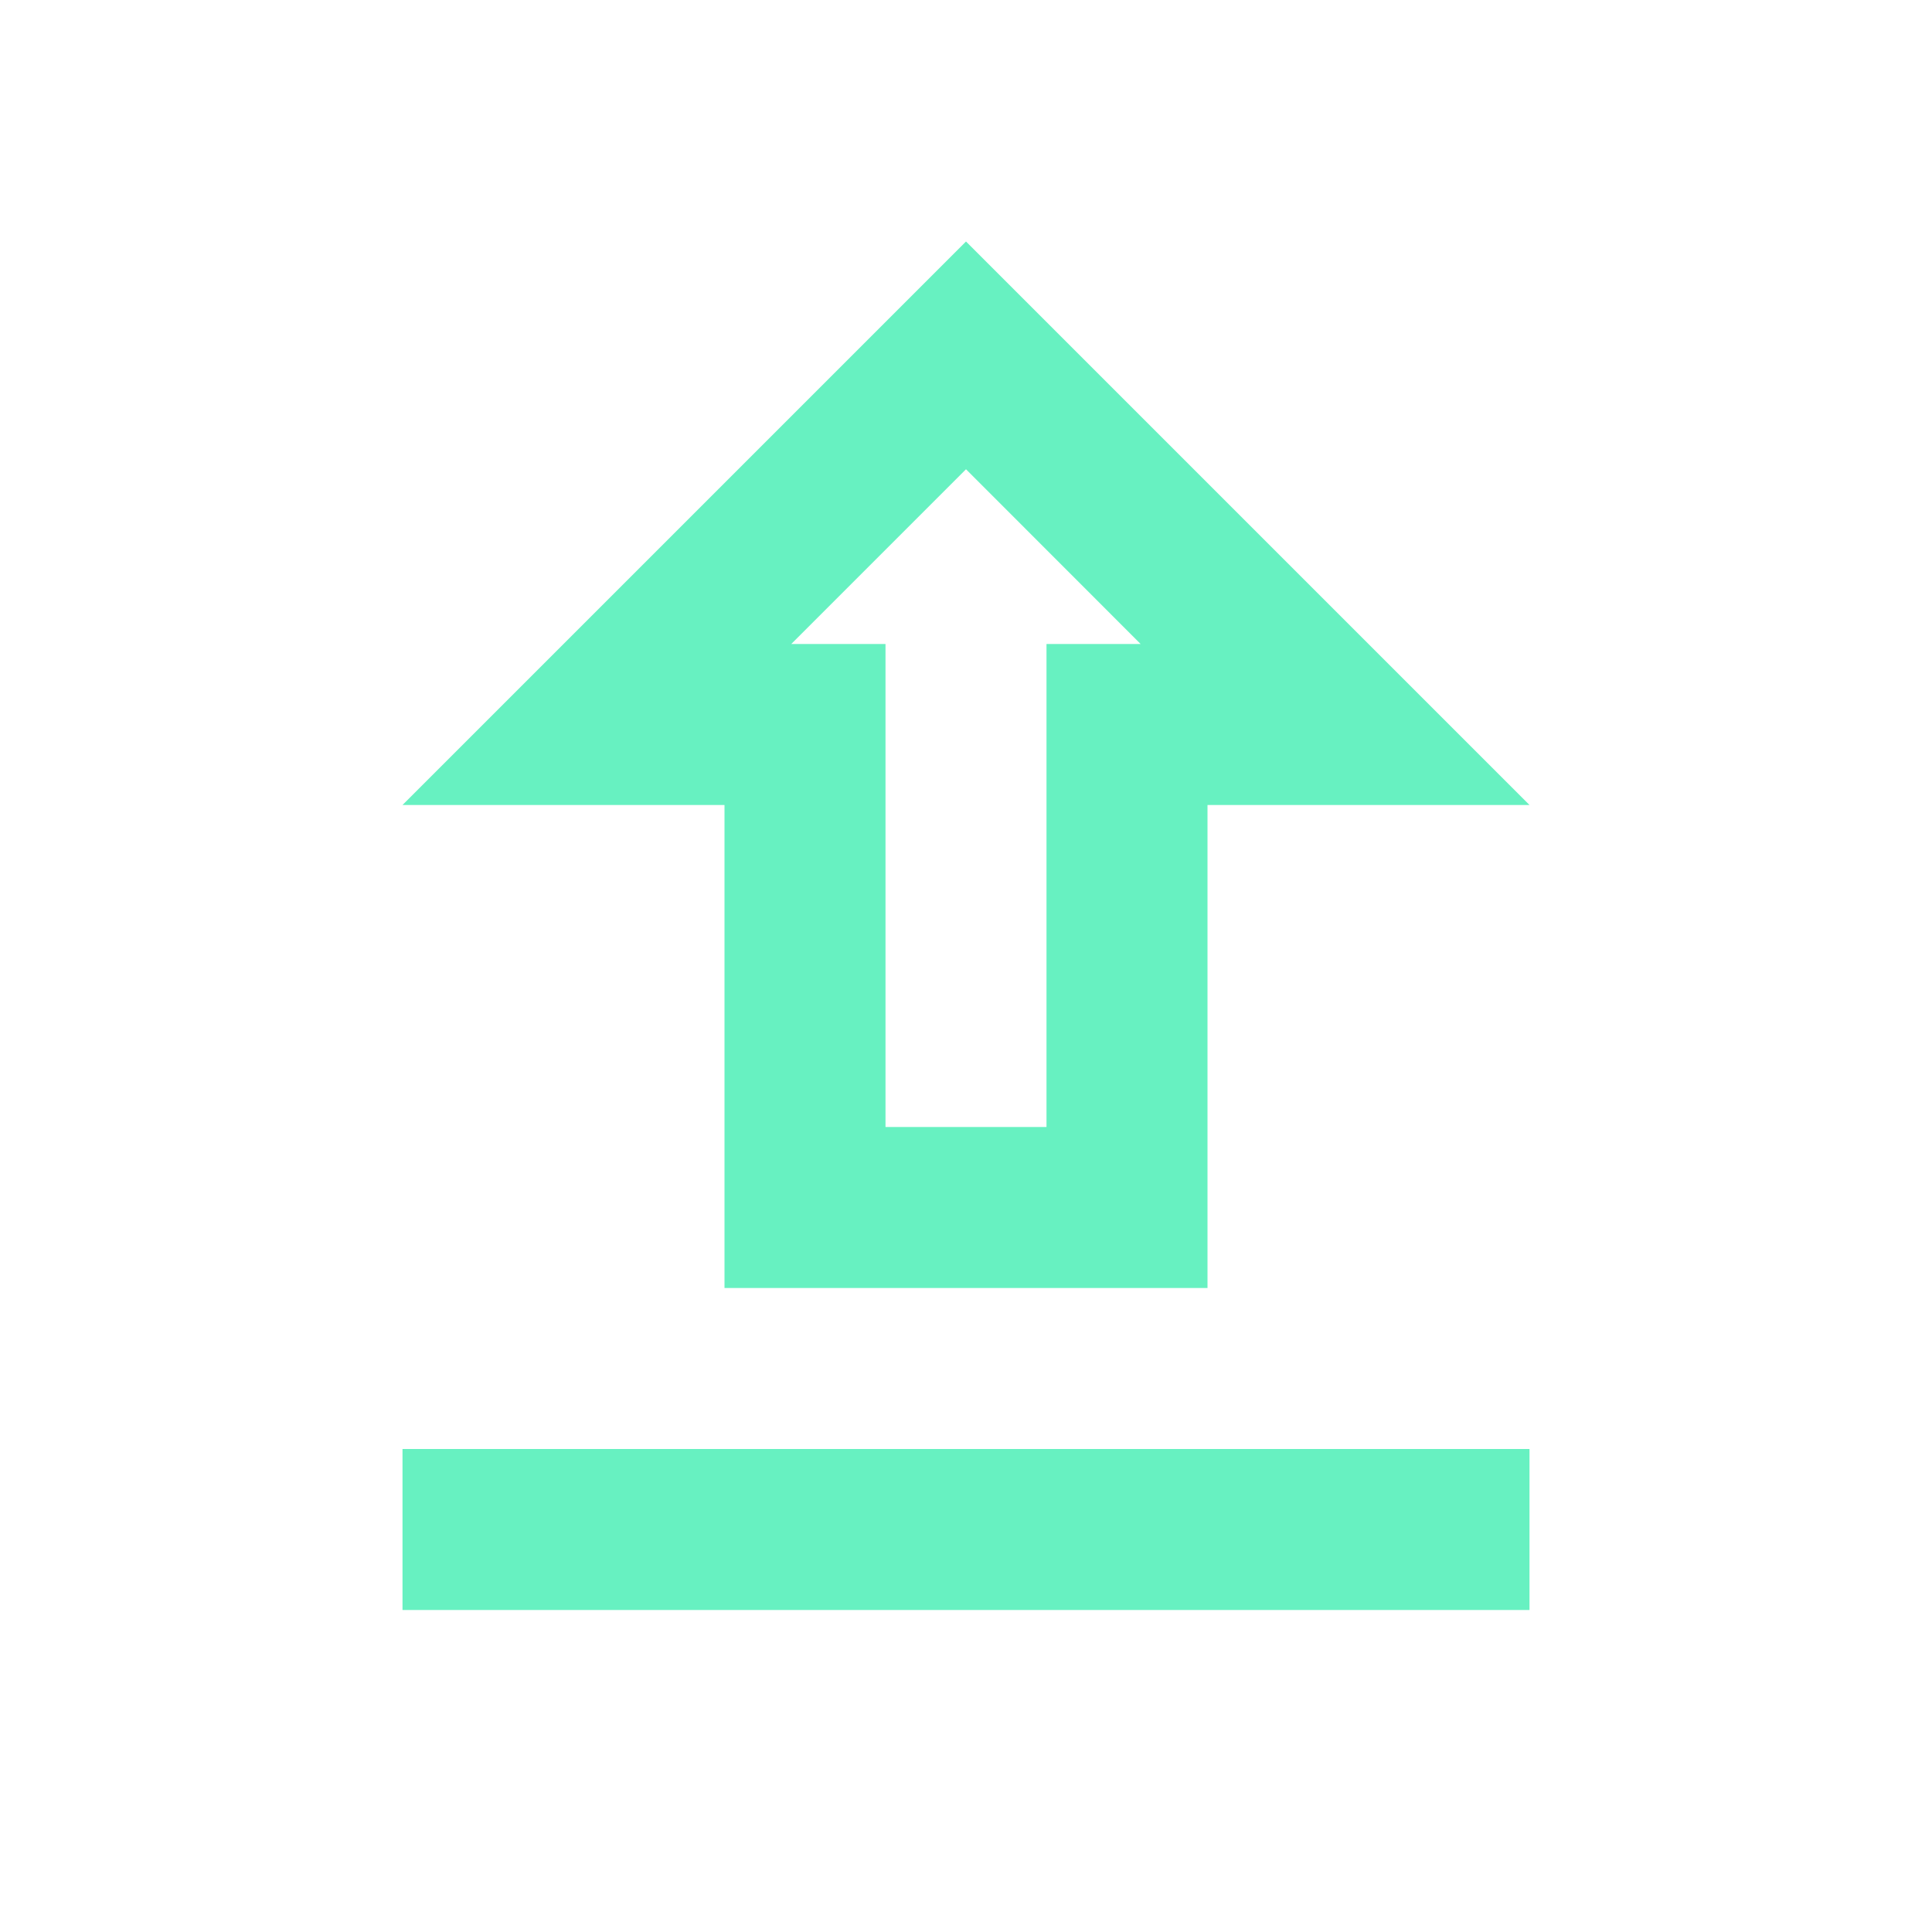 <svg width="18" height="18" viewBox="0 0 18 18" fill="none" xmlns="http://www.w3.org/2000/svg">
<g clip-path="url(#clip0_40_11883)">
<path d="M6.75 12H11.25V7.5H14.25L9 2.25L3.75 7.5H6.75V12ZM9 4.372L10.627 6H9.75V10.5H8.25V6H7.372L9 4.372ZM3.75 13.5H14.25V15H3.75V13.5Z" fill="#67F1C1"/>
</g>
<defs>
<clipPath id="clip0_40_11883">
<rect width="18" height="18" fill="white"/>
</clipPath>
</defs>
</svg>
